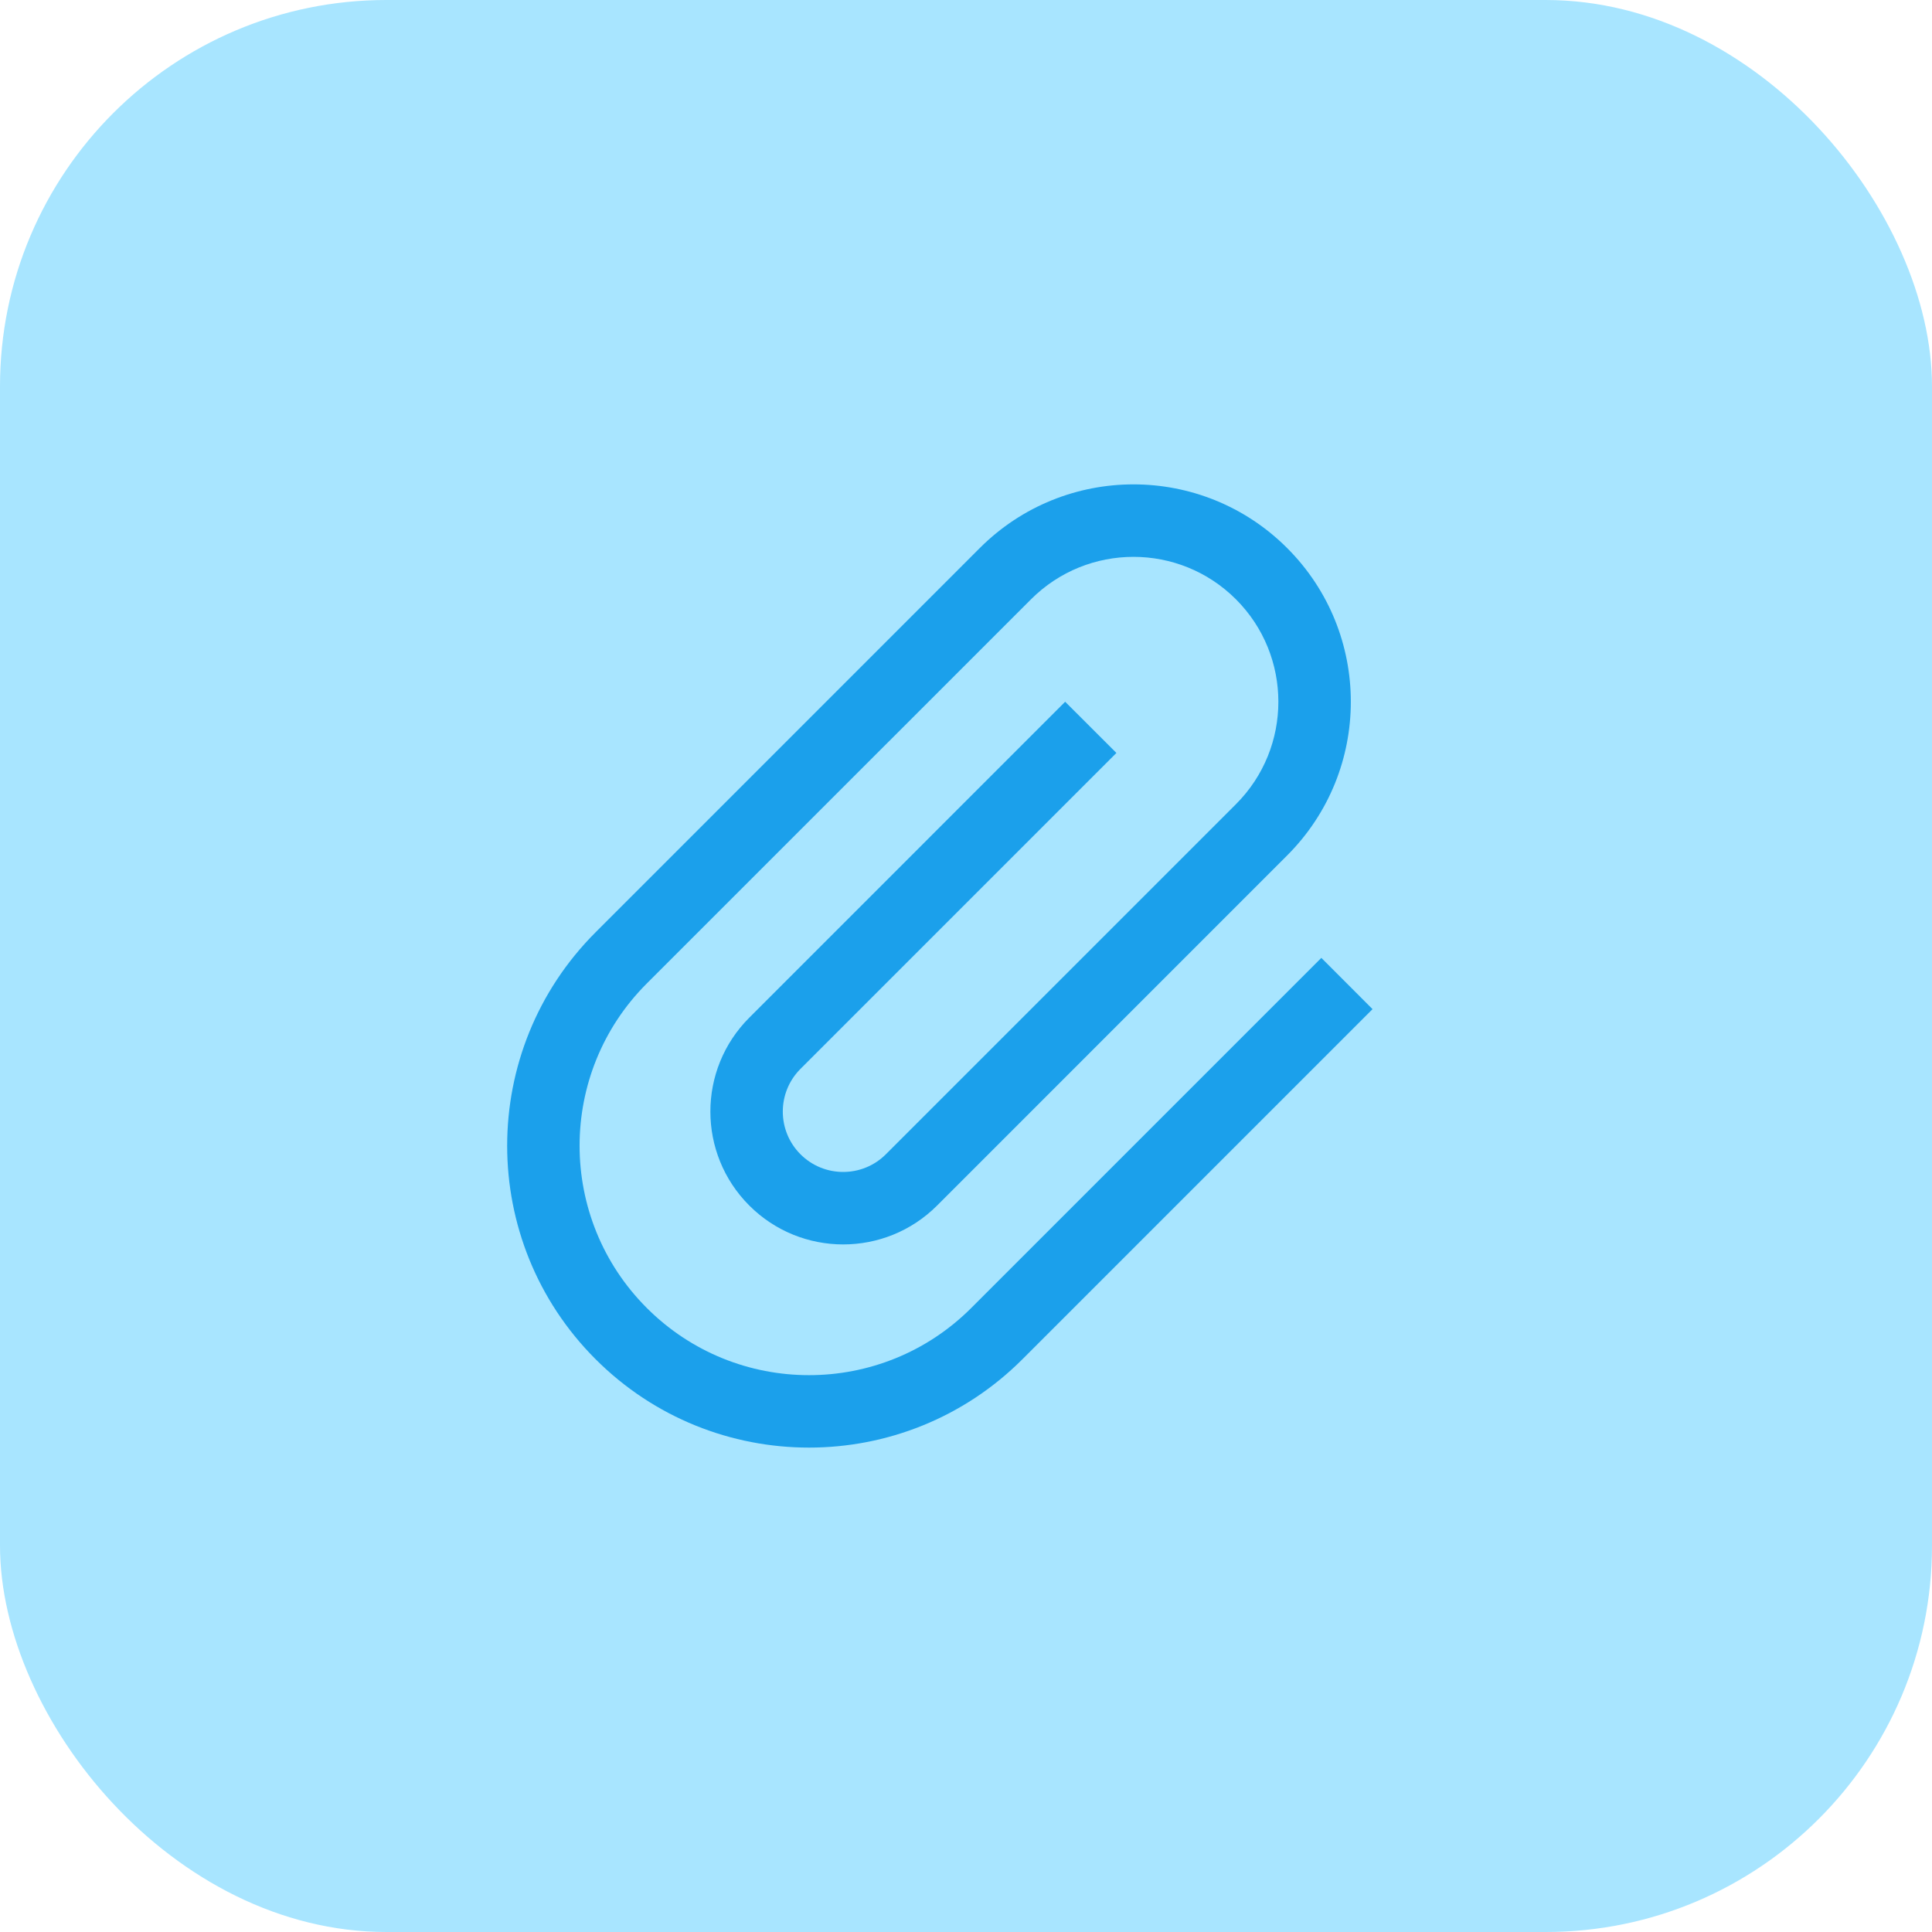 <svg width="40" height="40" viewBox="0 0 40 40" fill="none" xmlns="http://www.w3.org/2000/svg">
<rect width="40" height="40" rx="8" fill="#A8E5FF"/>
<path d="M25.589 12.408C24.417 11.236 22.518 11.236 21.346 12.408L13.391 20.362C11.536 22.217 11.536 25.225 13.391 27.08C15.246 28.935 18.254 28.935 20.109 27.08L27.357 19.832L28.417 20.893L21.169 28.141C18.729 30.581 14.771 30.581 12.331 28.141C9.89 25.7 9.89 21.743 12.331 19.302L20.285 11.347C22.043 9.589 24.892 9.589 26.649 11.347C28.407 13.104 28.407 15.953 26.649 17.711L19.402 24.959C18.328 26.033 16.587 26.033 15.513 24.959C14.439 23.885 14.439 22.143 15.513 21.07L22.053 14.529L23.114 15.589L16.573 22.13C16.085 22.618 16.085 23.41 16.573 23.898C17.061 24.386 17.853 24.386 18.341 23.898L25.589 16.65C26.76 15.479 26.76 13.579 25.589 12.408Z" fill="#1BA0EB"/>
</svg>